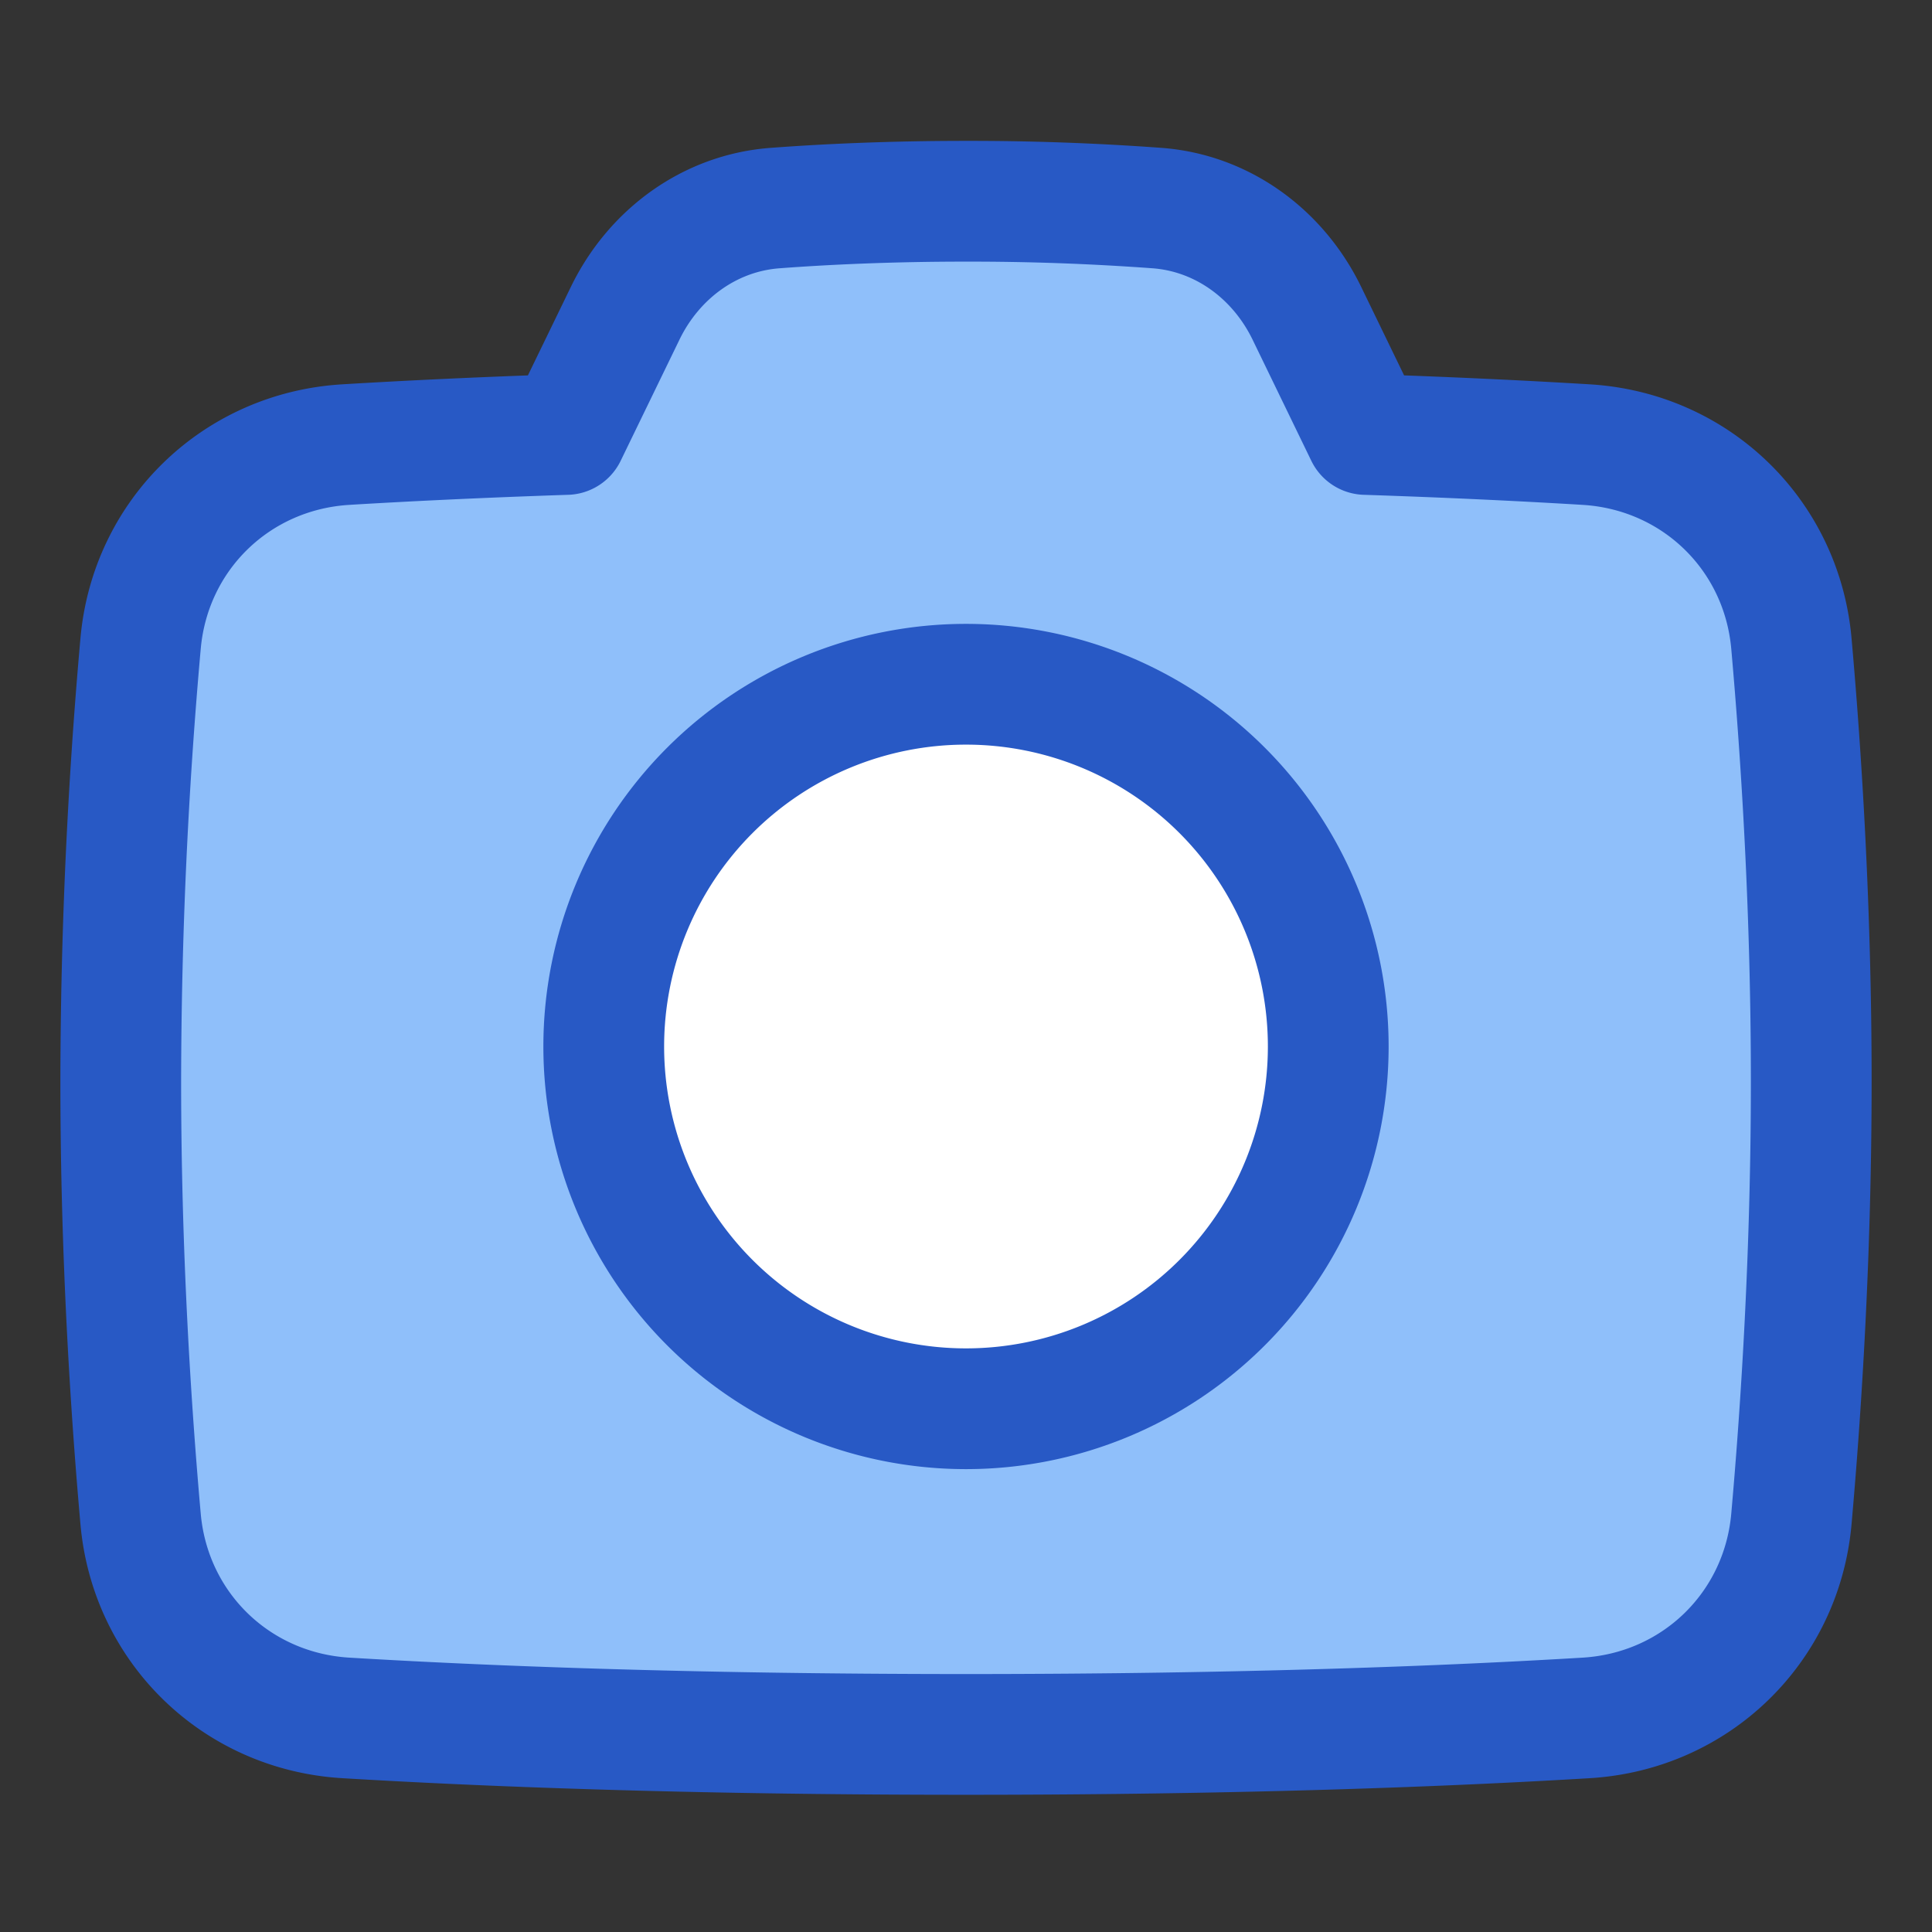 <svg xmlns="http://www.w3.org/2000/svg" fill="none" viewBox="0 0 48 48" id="Camera-1--Streamline-Plump">
  <rect x="0" y="0" width="48" height="48" fill="#333333" stroke="none"/>
  <desc>
    Camera 1 Streamline Icon: https://streamlinehq.com
  </desc>
  <g id="camera-1--photos-picture-camera-photography-photo-pictures">
    <path id="Union" fill="#8fbffa" d="M14.07 10.794c-2.181 0.073 -4.008 0.163 -5.48 0.252 -2.713 0.164 -4.856 2.235 -5.097 4.943A124.46 124.46 0 0 0 3 26.864c0 4.257 0.246 8.09 0.493 10.874 0.241 2.708 2.384 4.78 5.098 4.943 3.323 0.2 8.455 0.41 15.409 0.41 6.954 0 12.086 -0.21 15.41 -0.41 2.713 -0.164 4.856 -2.235 5.097 -4.943 0.247 -2.783 0.493 -6.617 0.493 -10.874 0 -4.258 -0.246 -8.091 -0.493 -10.875 -0.241 -2.708 -2.384 -4.779 -5.098 -4.943 -1.471 -0.089 -3.298 -0.18 -5.48 -0.252l-1.46 -3.011c-0.712 -1.466 -2.094 -2.49 -3.718 -2.613A63.502 63.502 0 0 0 24 5c-1.932 0 -3.539 0.079 -4.75 0.17 -1.625 0.123 -3.007 1.147 -3.718 2.613l-1.461 3.01Z" stroke-width="3"></path>
    <path id="Ellipse 41" fill="#ffffff" d="M15 26a9 9 0 1 0 18 0 9 9 0 1 0 -18 0" stroke-width="3"></path>
    <path id="Union_2" stroke="#2859c5" stroke-linejoin="round" d="M14.07 10.794c-2.181 0.073 -4.008 0.163 -5.48 0.252 -2.713 0.164 -4.856 2.235 -5.097 4.943A124.46 124.46 0 0 0 3 26.864c0 4.257 0.246 8.09 0.493 10.874 0.241 2.708 2.384 4.78 5.098 4.943 3.323 0.2 8.455 0.41 15.409 0.41 6.954 0 12.086 -0.21 15.41 -0.41 2.713 -0.164 4.856 -2.235 5.097 -4.943 0.247 -2.783 0.493 -6.617 0.493 -10.874 0 -4.258 -0.246 -8.091 -0.493 -10.875 -0.241 -2.708 -2.384 -4.779 -5.098 -4.943 -1.471 -0.089 -3.298 -0.18 -5.48 -0.252l-1.46 -3.011c-0.712 -1.466 -2.094 -2.49 -3.718 -2.613A63.502 63.502 0 0 0 24 5c-1.932 0 -3.539 0.079 -4.75 0.17 -1.625 0.123 -3.007 1.147 -3.718 2.613l-1.461 3.01Z" stroke-width="3"></path>
    <path id="Ellipse 40" stroke="#2859c5" stroke-linejoin="round" d="M15 26a9 9 0 1 0 18 0 9 9 0 1 0 -18 0" stroke-width="3"></path>
  </g>
</svg>